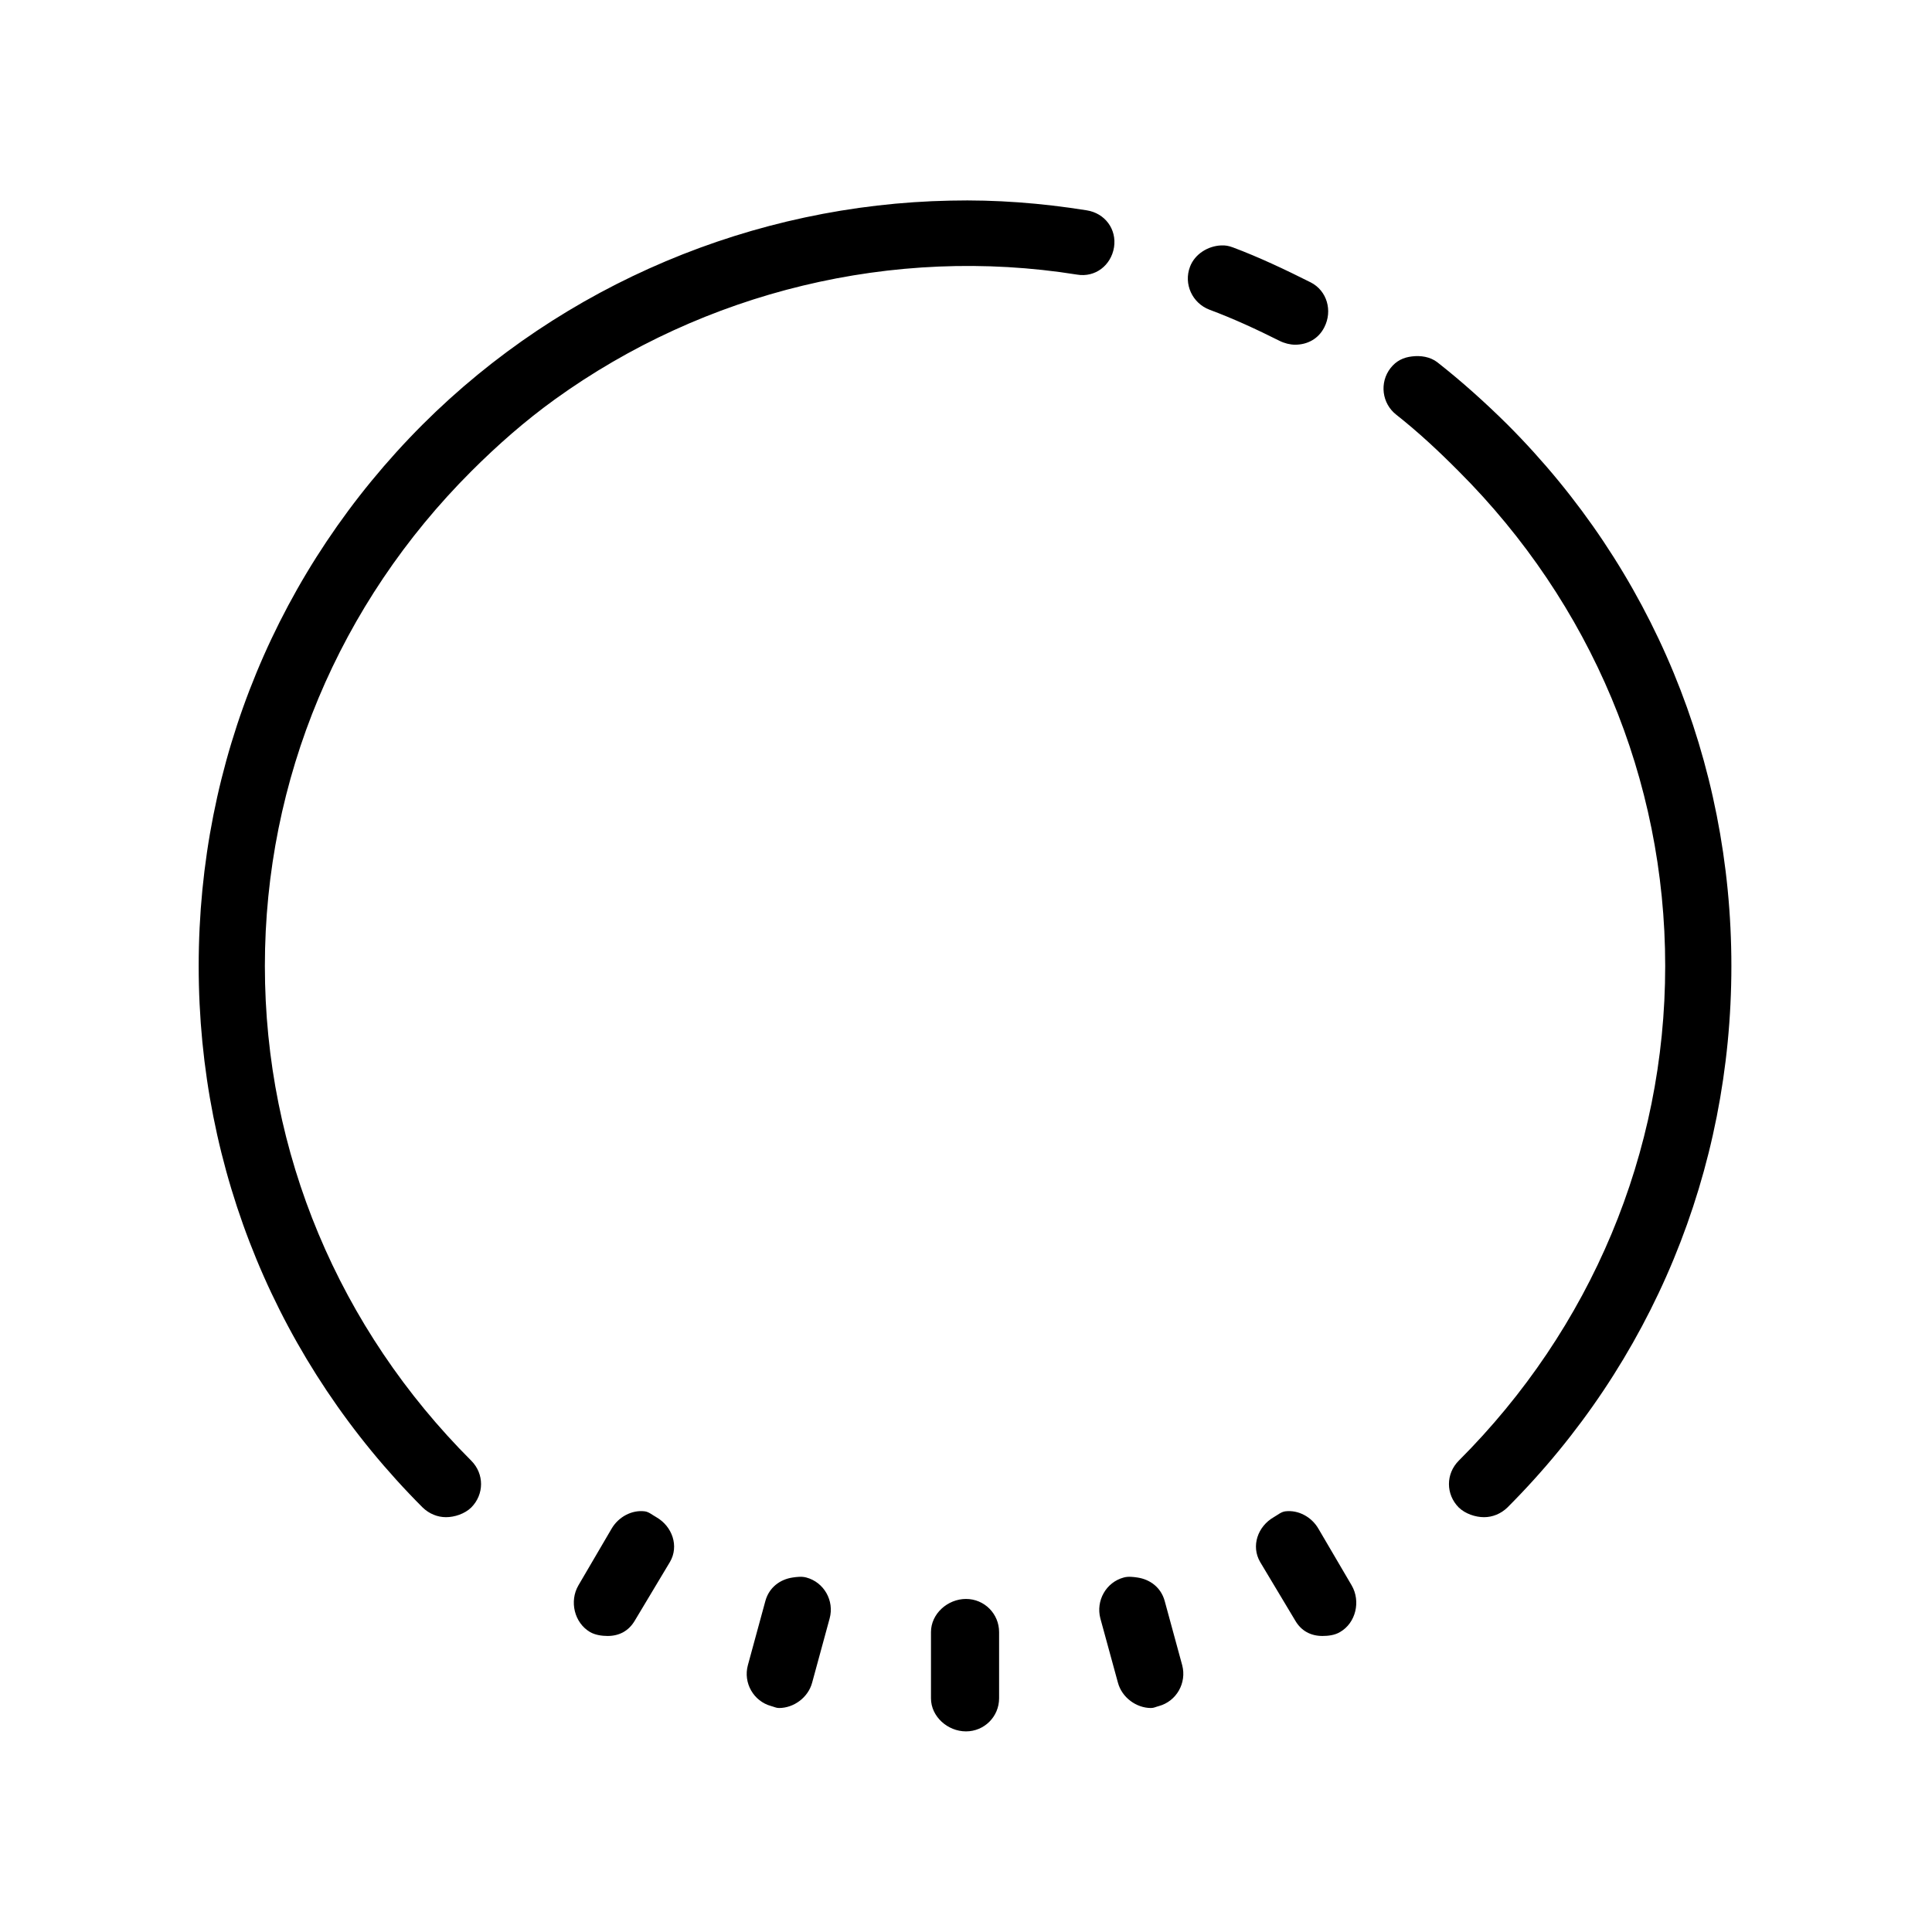 <?xml version="1.0" encoding="UTF-8" standalone="no"?>
<!DOCTYPE svg PUBLIC "-//W3C//DTD SVG 1.1//EN" "http://www.w3.org/Graphics/SVG/1.1/DTD/svg11.dtd">
<!-- Created with Vectornator (http://vectornator.io/) -->
<svg height="100%" stroke-miterlimit="10" style="fill-rule:nonzero;clip-rule:evenodd;stroke-linecap:round;stroke-linejoin:round;" version="1.1" viewBox="0 0 31 31" width="100%" xml:space="preserve" xmlns="http://www.w3.org/2000/svg" xmlns:vectornator="http://vectornator.io" xmlns:xlink="http://www.w3.org/1999/xlink">
<defs/>
<clipPath id="ArtboardFrame">
<rect height="31" width="31" x="0" y="0"/>
</clipPath>
<g clip-path="url(#ArtboardFrame)" id="Untitled" vectornator:layerName="Untitled" visibility="hidden">
<path d="M15.484-0.001C6.937-0.001-0.016 6.952-0.016 15.499C-0.016 24.047 6.937 30.999 15.484 30.999C24.032 30.999 30.984 24.047 30.984 15.499C30.984 6.952 24.032-0.001 15.484-0.001ZM15.484 1.068C23.441 1.068 29.915 7.543 29.915 15.499C29.915 23.456 23.441 29.93 15.484 29.93C7.528 29.93 1.053 23.456 1.053 15.499C1.053 7.543 7.528 1.068 15.484 1.068ZM15.251 3.21C12.1 3.273 9.05 4.549 6.791 6.806C4.469 9.129 3.191 12.215 3.191 15.499C3.191 18.783 4.469 21.869 6.791 24.193C6.895 24.295 7.033 24.35 7.169 24.35C7.306 24.35 7.444 24.295 7.549 24.193C7.757 23.982 7.757 23.646 7.549 23.435C5.427 21.316 4.26 18.497 4.26 15.499C4.26 12.501 5.427 9.683 7.549 7.563C7.975 7.137 8.432 6.749 8.914 6.401C11.303 4.679 14.315 3.945 17.27 4.417C17.562 4.467 17.833 4.265 17.881 3.974C17.927 3.682 17.729 3.407 17.439 3.361C16.708 3.244 15.977 3.194 15.251 3.21ZM19.579 3.947C19.37 3.956 19.178 4.087 19.101 4.294C18.996 4.57 19.136 4.878 19.412 4.983C19.794 5.125 20.172 5.29 20.535 5.471C20.612 5.511 20.694 5.53 20.775 5.53C20.971 5.53 21.159 5.423 21.253 5.236C21.387 4.972 21.28 4.651 21.017 4.517C20.618 4.317 20.205 4.137 19.787 3.981C19.718 3.956 19.648 3.945 19.579 3.947ZM22.664 5.705C22.527 5.722 22.399 5.789 22.307 5.906C22.126 6.137 22.165 6.474 22.399 6.655C22.754 6.935 23.099 7.24 23.42 7.563C25.541 9.683 26.709 12.501 26.709 15.499C26.709 18.497 25.541 21.316 23.42 23.435C23.211 23.646 23.211 23.982 23.42 24.193C23.525 24.295 23.662 24.35 23.8 24.35C23.936 24.35 24.074 24.295 24.178 24.193C26.5 21.869 27.777 18.783 27.777 15.499C27.777 12.215 26.5 9.129 24.178 6.806C23.823 6.453 23.447 6.119 23.059 5.814C22.942 5.724 22.8 5.689 22.664 5.705ZM10.34 24.262C10.133 24.237 9.922 24.333 9.812 24.525L9.277 25.452C9.129 25.707 9.217 26.032 9.471 26.181C9.555 26.229 9.647 26.254 9.739 26.254C9.922 26.254 10.102 26.158 10.2 25.986L10.735 25.059C10.883 24.805 10.797 24.477 10.54 24.329C10.476 24.293 10.407 24.27 10.34 24.262ZM20.629 24.262C20.56 24.27 20.493 24.293 20.428 24.329C20.172 24.477 20.086 24.805 20.234 25.061L20.769 25.986C20.867 26.158 21.046 26.254 21.23 26.254C21.322 26.254 21.414 26.231 21.497 26.181C21.754 26.035 21.84 25.707 21.692 25.452L21.157 24.527C21.046 24.335 20.835 24.237 20.629 24.262ZM12.712 25.304C12.507 25.333 12.328 25.481 12.269 25.696L11.994 26.73C11.916 27.014 12.088 27.306 12.371 27.383C12.417 27.396 12.465 27.402 12.511 27.402C12.747 27.402 12.962 27.243 13.027 27.005L13.303 25.972C13.38 25.688 13.211 25.393 12.927 25.318C12.854 25.297 12.781 25.293 12.712 25.304ZM18.257 25.304C18.188 25.293 18.115 25.297 18.042 25.318C17.758 25.393 17.589 25.688 17.664 25.972L17.942 27.005C18.006 27.243 18.221 27.402 18.457 27.402C18.503 27.402 18.549 27.396 18.597 27.383C18.881 27.306 19.05 27.014 18.975 26.73L18.7 25.696C18.641 25.481 18.462 25.333 18.257 25.304ZM15.484 25.654C15.19 25.654 14.95 25.895 14.95 26.189L14.95 27.258C14.95 27.552 15.19 27.792 15.484 27.792C15.779 27.792 16.019 27.552 16.019 27.258L16.019 26.189C16.019 25.895 15.779 25.654 15.484 25.654Z" fill="#000000" fill-rule="nonzero" opacity="1" stroke="none"/>
<path d="M15.484-0.001C6.937-0.001-0.016 6.952-0.016 15.499C-0.016 24.047 6.937 30.999 15.484 30.999C24.032 30.999 30.984 24.047 30.984 15.499C30.984 6.952 24.032-0.001 15.484-0.001ZM15.484 1.068C23.441 1.068 29.915 7.543 29.915 15.499C29.915 23.456 23.441 29.93 15.484 29.93C7.528 29.93 1.053 23.456 1.053 15.499C1.053 7.543 7.528 1.068 15.484 1.068ZM15.251 3.21C12.1 3.273 9.05 4.549 6.791 6.806C4.469 9.129 3.191 12.215 3.191 15.499C3.191 18.783 4.469 21.869 6.791 24.193C6.895 24.295 7.033 24.35 7.169 24.35C7.306 24.35 7.444 24.295 7.549 24.193C7.757 23.982 7.757 23.646 7.549 23.435C5.427 21.316 4.26 18.497 4.26 15.499C4.26 12.501 5.427 9.683 7.549 7.563C7.975 7.137 8.432 6.749 8.914 6.401C11.303 4.679 14.315 3.945 17.27 4.417C17.562 4.467 17.833 4.265 17.881 3.974C17.927 3.682 17.729 3.407 17.439 3.361C16.708 3.244 15.977 3.194 15.251 3.21ZM19.579 3.947C19.37 3.956 19.178 4.087 19.101 4.294C18.996 4.57 19.136 4.878 19.412 4.983C19.794 5.125 20.172 5.29 20.535 5.471C20.612 5.511 20.694 5.53 20.775 5.53C20.971 5.53 21.159 5.423 21.253 5.236C21.387 4.972 21.28 4.651 21.017 4.517C20.618 4.317 20.205 4.137 19.787 3.981C19.718 3.956 19.648 3.945 19.579 3.947ZM22.664 5.705C22.527 5.722 22.399 5.789 22.307 5.906C22.126 6.137 22.165 6.474 22.399 6.655C22.754 6.935 23.099 7.24 23.42 7.563C25.541 9.683 26.709 12.501 26.709 15.499C26.709 18.497 25.541 21.316 23.42 23.435C23.211 23.646 23.211 23.982 23.42 24.193C23.525 24.295 23.662 24.35 23.8 24.35C23.936 24.35 24.074 24.295 24.178 24.193C26.5 21.869 27.777 18.783 27.777 15.499C27.777 12.215 26.5 9.129 24.178 6.806C23.823 6.453 23.447 6.119 23.059 5.814C22.942 5.724 22.8 5.689 22.664 5.705ZM10.34 24.262C10.133 24.237 9.922 24.333 9.812 24.525L9.277 25.452C9.129 25.707 9.217 26.032 9.471 26.181C9.555 26.229 9.647 26.254 9.739 26.254C9.922 26.254 10.102 26.158 10.2 25.986L10.735 25.059C10.883 24.805 10.797 24.477 10.54 24.329C10.476 24.293 10.407 24.27 10.34 24.262ZM20.629 24.262C20.56 24.27 20.493 24.293 20.428 24.329C20.172 24.477 20.086 24.805 20.234 25.061L20.769 25.986C20.867 26.158 21.046 26.254 21.23 26.254C21.322 26.254 21.414 26.231 21.497 26.181C21.754 26.035 21.84 25.707 21.692 25.452L21.157 24.527C21.046 24.335 20.835 24.237 20.629 24.262ZM12.712 25.304C12.507 25.333 12.328 25.481 12.269 25.696L11.994 26.73C11.916 27.014 12.088 27.306 12.371 27.383C12.417 27.396 12.465 27.402 12.511 27.402C12.747 27.402 12.962 27.243 13.027 27.005L13.303 25.972C13.38 25.688 13.211 25.393 12.927 25.318C12.854 25.297 12.781 25.293 12.712 25.304ZM18.257 25.304C18.188 25.293 18.115 25.297 18.042 25.318C17.758 25.393 17.589 25.688 17.664 25.972L17.942 27.005C18.006 27.243 18.221 27.402 18.457 27.402C18.503 27.402 18.549 27.396 18.597 27.383C18.881 27.306 19.05 27.014 18.975 26.73L18.7 25.696C18.641 25.481 18.462 25.333 18.257 25.304ZM15.484 25.654C15.19 25.654 14.95 25.895 14.95 26.189L14.95 27.258C14.95 27.552 15.19 27.792 15.484 27.792C15.779 27.792 16.019 27.552 16.019 27.258L16.019 26.189C16.019 25.895 15.779 25.654 15.484 25.654Z" fill="#000000" fill-rule="nonzero" opacity="1" stroke="none"/>
</g>
<g id="Слой-1" vectornator:layerName="Слой 1">
<path d="M15.25 3.219C12.099 3.281 9.04 4.556 6.781 6.812C4.46 9.136 3.188 12.216 3.188 15.5C3.188 18.784 4.46 21.864 6.781 24.188C6.886 24.29 7.021 24.344 7.156 24.344C7.294 24.344 7.458 24.29 7.562 24.188C7.771 23.977 7.771 23.648 7.562 23.438C5.441 21.318 4.25 18.498 4.25 15.5C4.25 12.502 5.441 9.682 7.562 7.562C7.989 7.136 8.424 6.754 8.906 6.406C11.296 4.684 14.326 3.934 17.281 4.406C17.573 4.456 17.827 4.259 17.875 3.969C17.921 3.676 17.728 3.421 17.438 3.375C16.707 3.258 15.976 3.202 15.25 3.219ZM19.594 3.938C19.385 3.946 19.171 4.075 19.094 4.281C18.989 4.557 19.131 4.864 19.406 4.969C19.788 5.111 20.168 5.287 20.531 5.469C20.609 5.508 20.7 5.531 20.781 5.531C20.977 5.531 21.156 5.438 21.25 5.25C21.384 4.987 21.294 4.665 21.031 4.531C20.633 4.331 20.199 4.125 19.781 3.969C19.712 3.944 19.663 3.935 19.594 3.938ZM22.656 5.719C22.518 5.735 22.404 5.789 22.312 5.906C22.131 6.138 22.172 6.475 22.406 6.656C22.761 6.936 23.085 7.239 23.406 7.562C25.527 9.682 26.719 12.502 26.719 15.5C26.719 18.498 25.527 21.318 23.406 23.438C23.197 23.648 23.197 23.977 23.406 24.188C23.511 24.29 23.675 24.344 23.812 24.344C23.948 24.344 24.083 24.29 24.188 24.188C26.509 21.864 27.781 18.784 27.781 15.5C27.781 12.216 26.509 9.136 24.188 6.812C23.833 6.46 23.451 6.117 23.062 5.812C22.946 5.723 22.792 5.702 22.656 5.719ZM10.344 24.25C10.137 24.225 9.923 24.339 9.812 24.531L9.281 25.438C9.133 25.692 9.214 26.039 9.469 26.188C9.552 26.235 9.658 26.25 9.75 26.25C9.934 26.25 10.089 26.171 10.188 26L10.75 25.062C10.898 24.808 10.788 24.492 10.531 24.344C10.466 24.308 10.411 24.258 10.344 24.25ZM20.625 24.25C20.556 24.258 20.502 24.308 20.438 24.344C20.181 24.492 20.071 24.806 20.219 25.062L20.781 26C20.879 26.171 21.035 26.25 21.219 26.25C21.311 26.25 21.416 26.238 21.5 26.188C21.757 26.041 21.836 25.692 21.688 25.438L21.156 24.531C21.046 24.339 20.832 24.225 20.625 24.25ZM12.719 25.312C12.514 25.342 12.34 25.473 12.281 25.688L12 26.719C11.923 27.003 12.091 27.298 12.375 27.375C12.421 27.387 12.454 27.406 12.5 27.406C12.736 27.406 12.967 27.238 13.031 27L13.312 25.969C13.39 25.685 13.222 25.388 12.938 25.312C12.864 25.292 12.788 25.302 12.719 25.312ZM18.031 25.312C17.747 25.388 17.581 25.685 17.656 25.969L17.938 27C18.002 27.238 18.233 27.406 18.469 27.406C18.515 27.406 18.546 27.387 18.594 27.375C18.878 27.298 19.044 27.003 18.969 26.719L18.688 25.688C18.629 25.473 18.455 25.342 18.25 25.312C18.181 25.302 18.104 25.292 18.031 25.312ZM15.5 25.656C15.206 25.656 14.938 25.893 14.938 26.188L14.938 27.25C14.938 27.544 15.206 27.781 15.5 27.781C15.794 27.781 16.031 27.544 16.031 27.25L16.031 26.188C16.031 25.893 15.794 25.656 15.5 25.656Z" fill="#000000" fill-rule="nonzero" opacity="1" stroke="none"/>
</g>
</svg>
